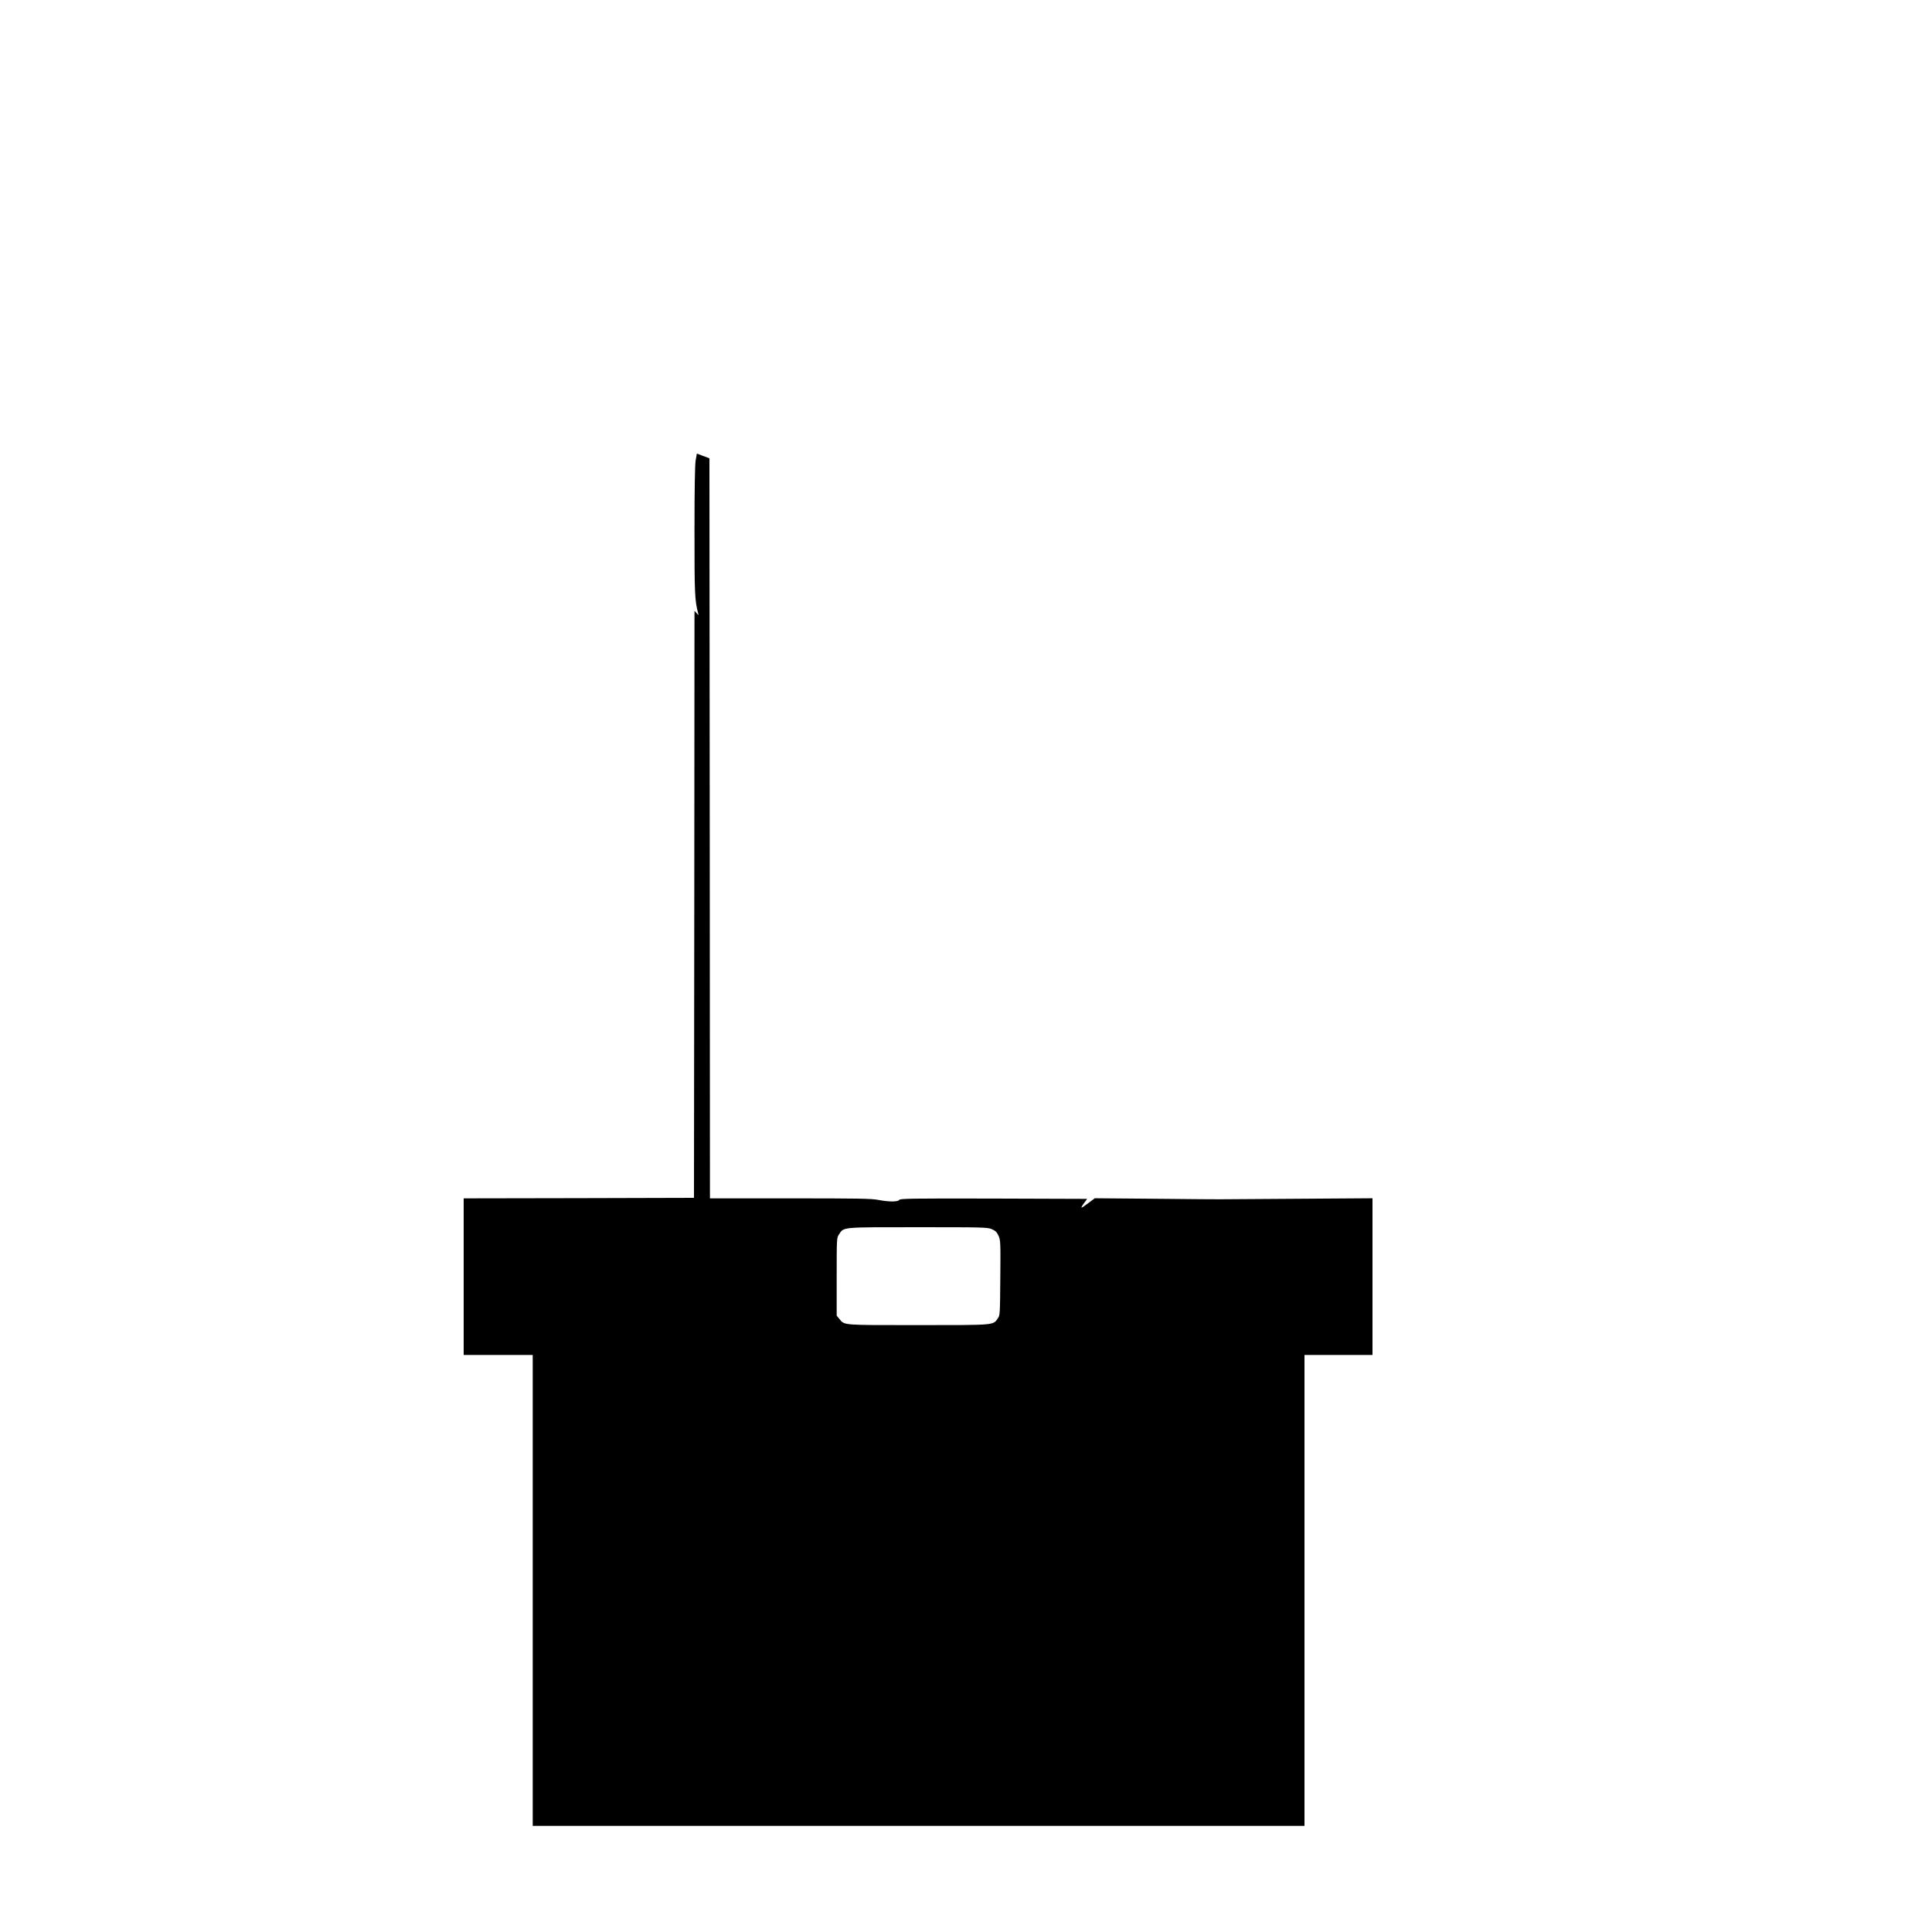 <?xml version="1.0" standalone="no"?>
<!DOCTYPE svg PUBLIC "-//W3C//DTD SVG 20010904//EN"
 "http://www.w3.org/TR/2001/REC-SVG-20010904/DTD/svg10.dtd">
<svg version="1.0" xmlns="http://www.w3.org/2000/svg"
 width="1875pt" height="1875pt" viewBox="0 0 1875 1875"
 preserveAspectRatio="xMidYMid meet">

<g transform="translate(0,1875) scale(0.1,-0.1)"
fill="#000000" stroke="none">
<path d="M6751 14280 c-7 -46 -11 -273 -11 -683 0 -613 2 -669 36 -802 5 -18
3 -18 -15 4 l-21 23 -2 -2848 -3 -2849 -1117 -3 -1118 -2 0 -760 0 -760 335 0
335 0 0 -2285 0 -2285 3745 0 3745 0 0 2285 0 2285 330 0 330 0 0 760 0 761
-727 -5 c-401 -3 -741 -5 -758 -5 -16 -1 -295 2 -620 5 l-590 5 -60 -45 c-33
-25 -64 -46 -68 -46 -5 0 5 19 23 43 l31 42 -908 3 c-799 2 -908 0 -916 -13
-11 -20 -100 -20 -204 0 -65 13 -206 15 -855 15 l-778 0 -2 3591 -3 3591 -61
23 -61 23 -12 -68z m2877 -7460 c34 -15 47 -29 63 -64 19 -43 20 -64 17 -408
-3 -357 -3 -363 -25 -394 -47 -66 -19 -64 -773 -64 -747 0 -711 -3 -764 60
l-26 32 0 377 c0 376 0 378 23 412 48 72 14 69 767 69 647 0 677 -1 718 -20z"/>
</g>
</svg>
